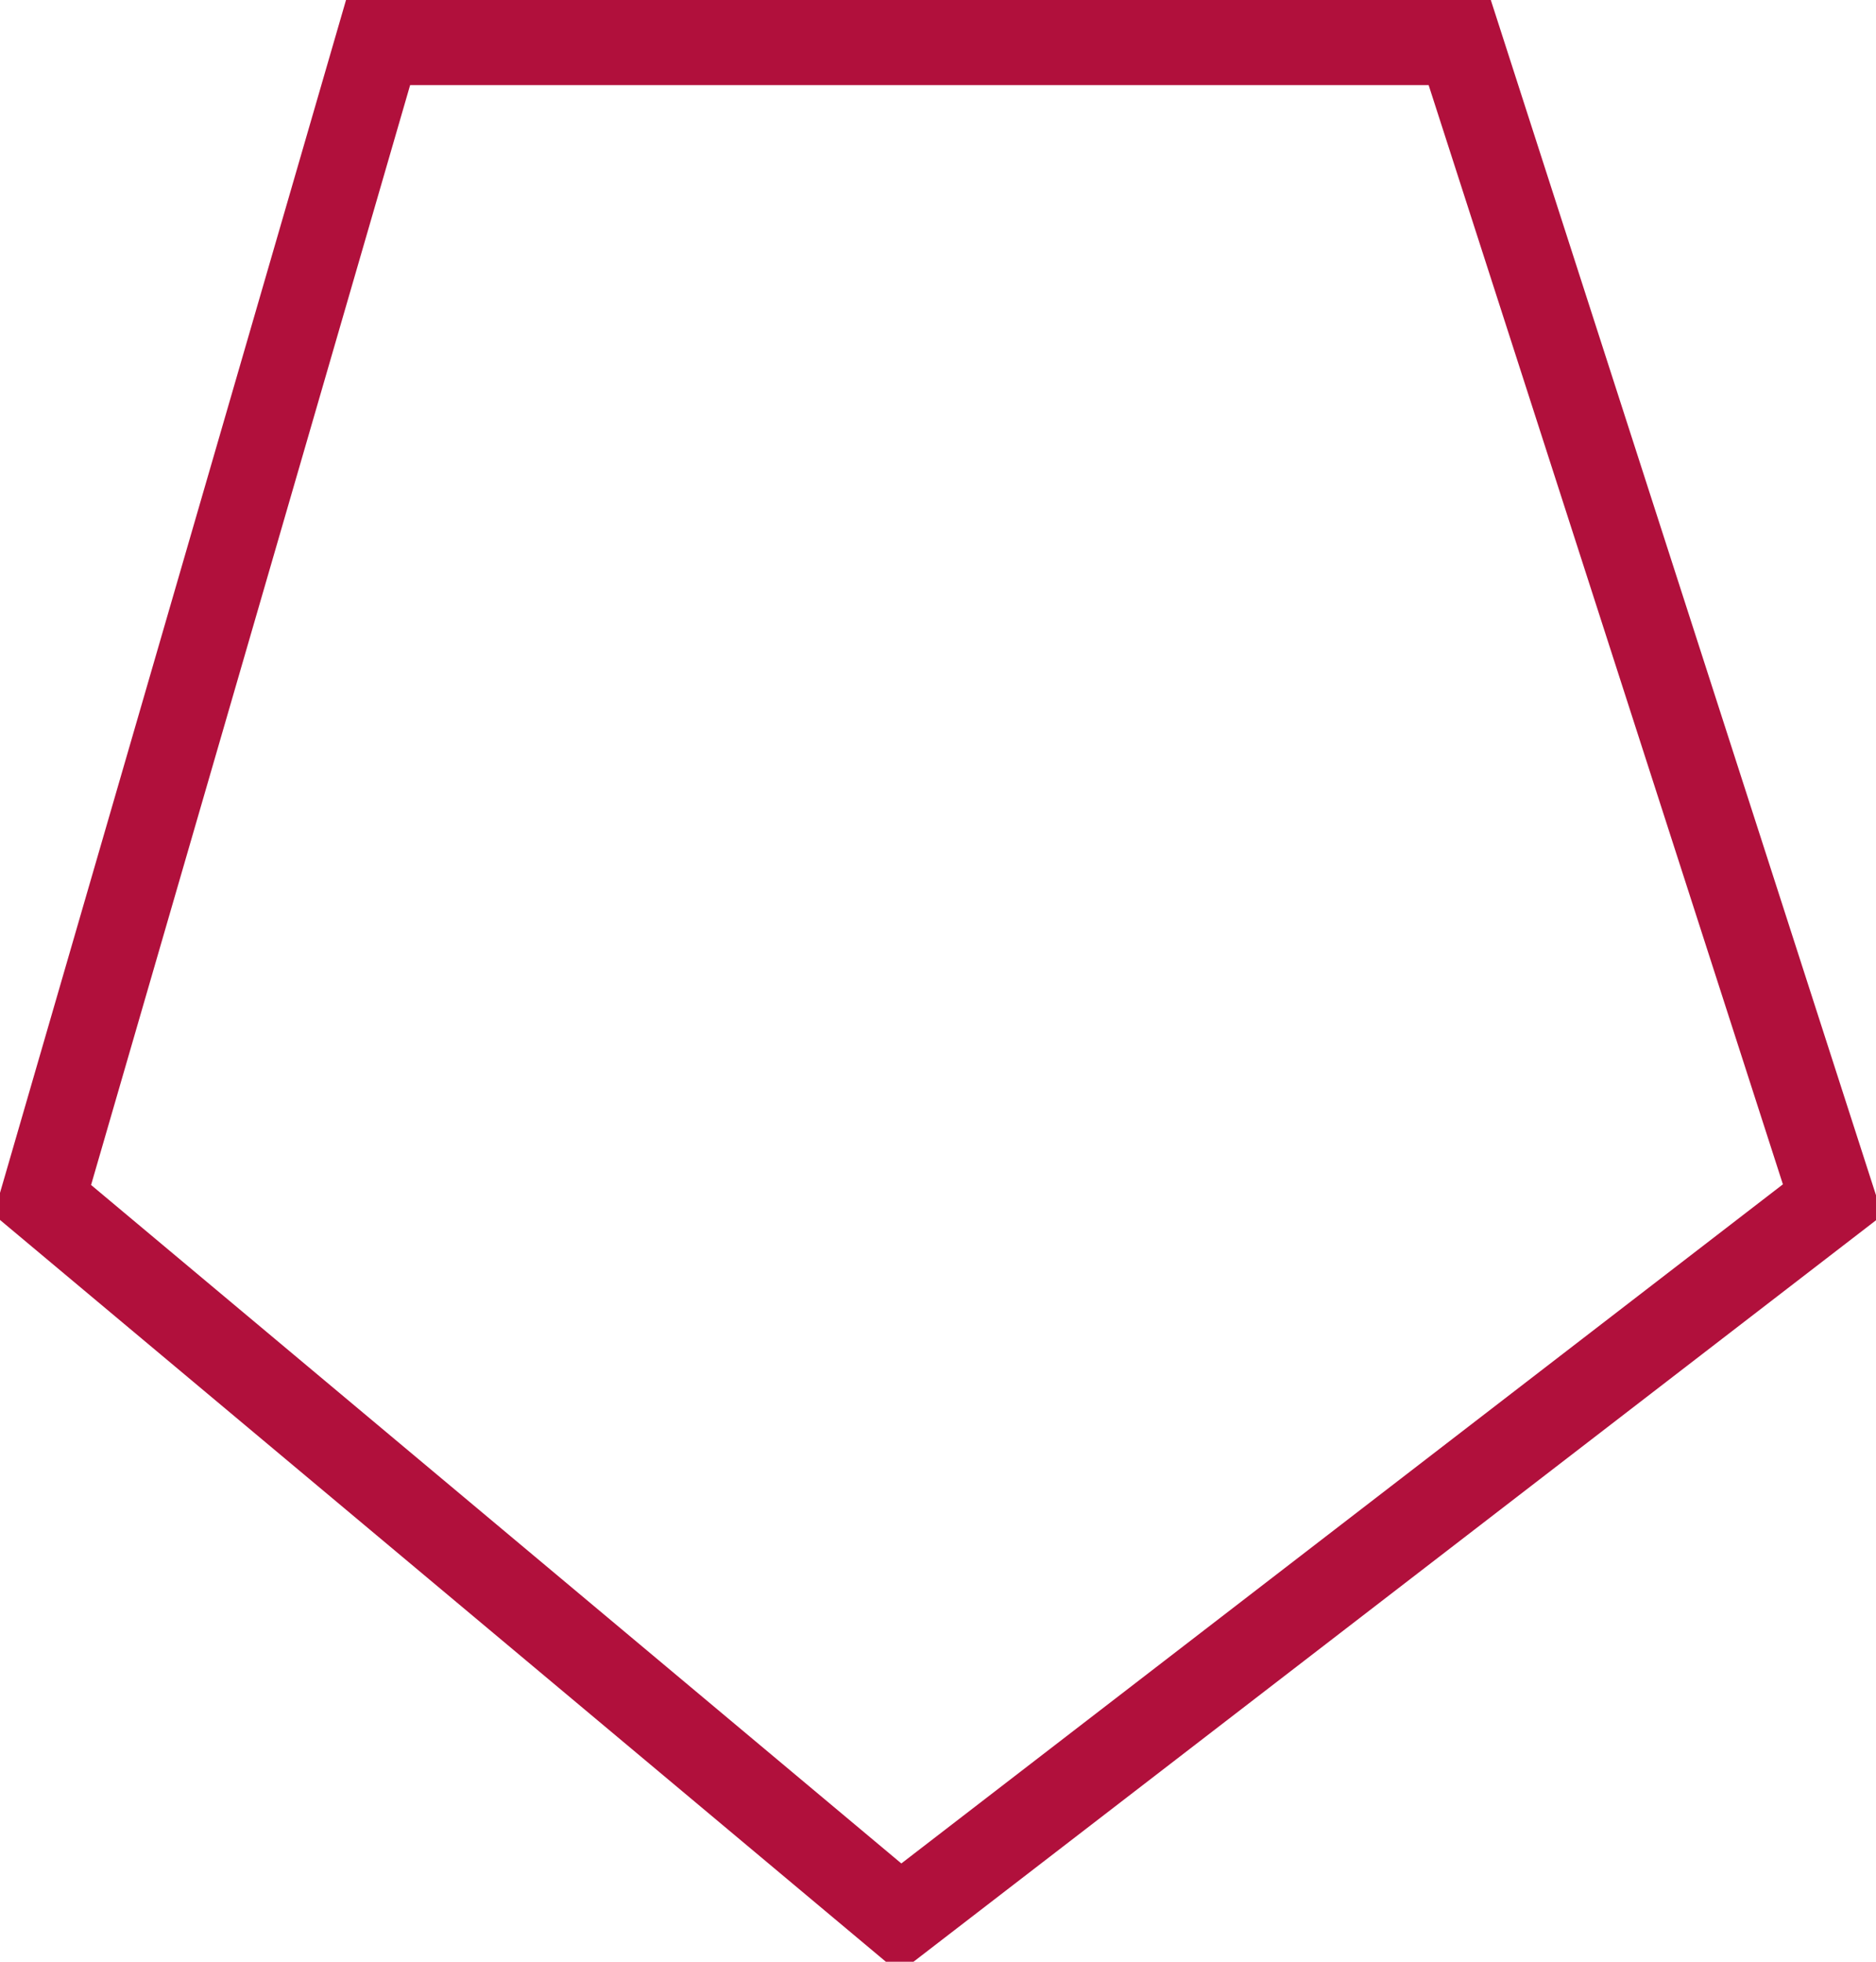 <svg xmlns="http://www.w3.org/2000/svg" preserveAspectRatio="xMidYMid" width="22" height="23" viewBox="0 0 22 23"><defs><style>.cls-1{stroke:#b1103c;stroke-width:1px;fill:none;fill-rule:evenodd}</style></defs><path d="M.497 14.067l10.06 8.422 10.935-8.422L17.118.498H4.434L.497 14.067z" class="cls-1"/></svg>